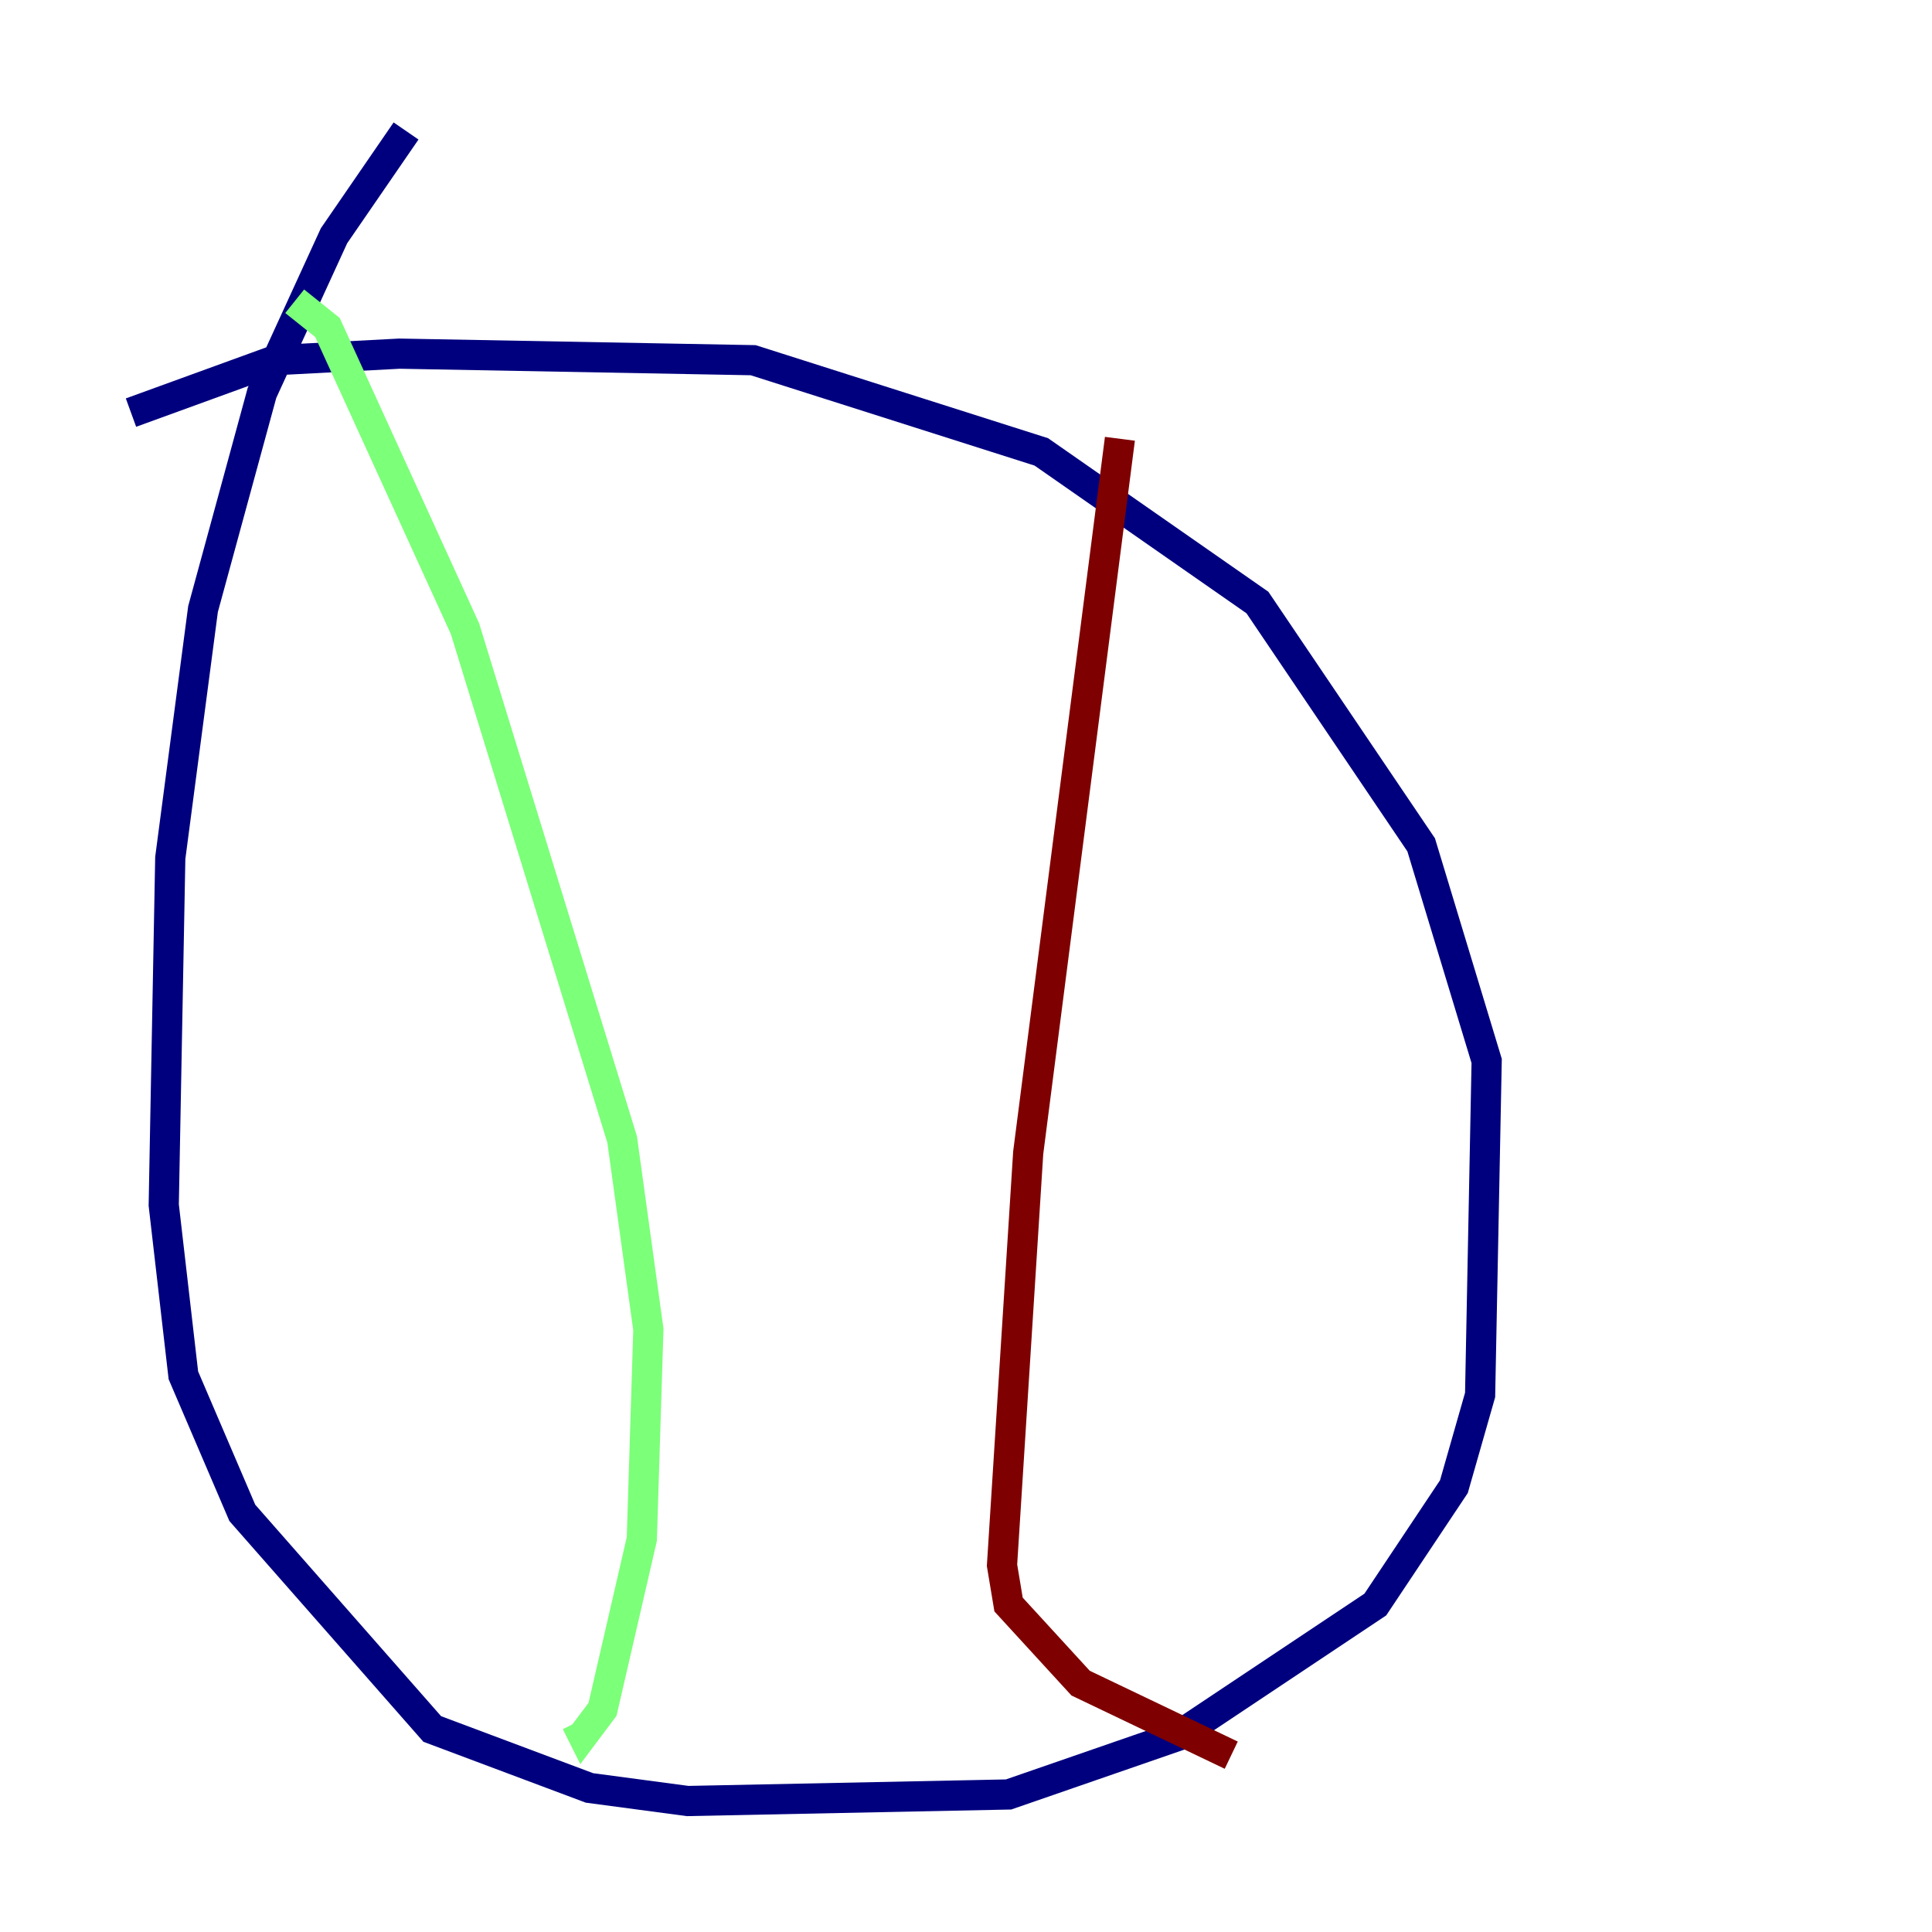 <?xml version="1.0" encoding="utf-8" ?>
<svg baseProfile="tiny" height="128" version="1.2" viewBox="0,0,128,128" width="128" xmlns="http://www.w3.org/2000/svg" xmlns:ev="http://www.w3.org/2001/xml-events" xmlns:xlink="http://www.w3.org/1999/xlink"><defs /><polyline fill="none" points="26.902,8.678 22.129,15.62 17.356,26.034 13.451,40.352 11.281,56.841 10.848,79.837 12.149,91.119 16.054,100.231 28.637,114.549 39.051,118.454 45.559,119.322 66.82,118.888 78.102,114.983 91.119,106.305 96.325,98.495 98.061,92.42 98.495,70.291 94.156,55.973 83.308,39.919 68.99,29.939 49.898,23.864 26.468,23.43 18.224,23.864 8.678,27.336" stroke="#00007f" stroke-width="2" /><polyline fill="none" points="19.525,19.959 21.695,21.695 30.807,41.654 41.22,75.498 42.956,88.081 42.522,101.966 39.919,113.248 38.617,114.983 38.183,114.115" stroke="#7cff79" stroke-width="2" /><polyline fill="none" points="74.197,29.071 68.122,76.366 66.386,103.702 66.82,106.305 71.593,111.512 81.573,116.285" stroke="#7f0000" stroke-width="2" /></svg>